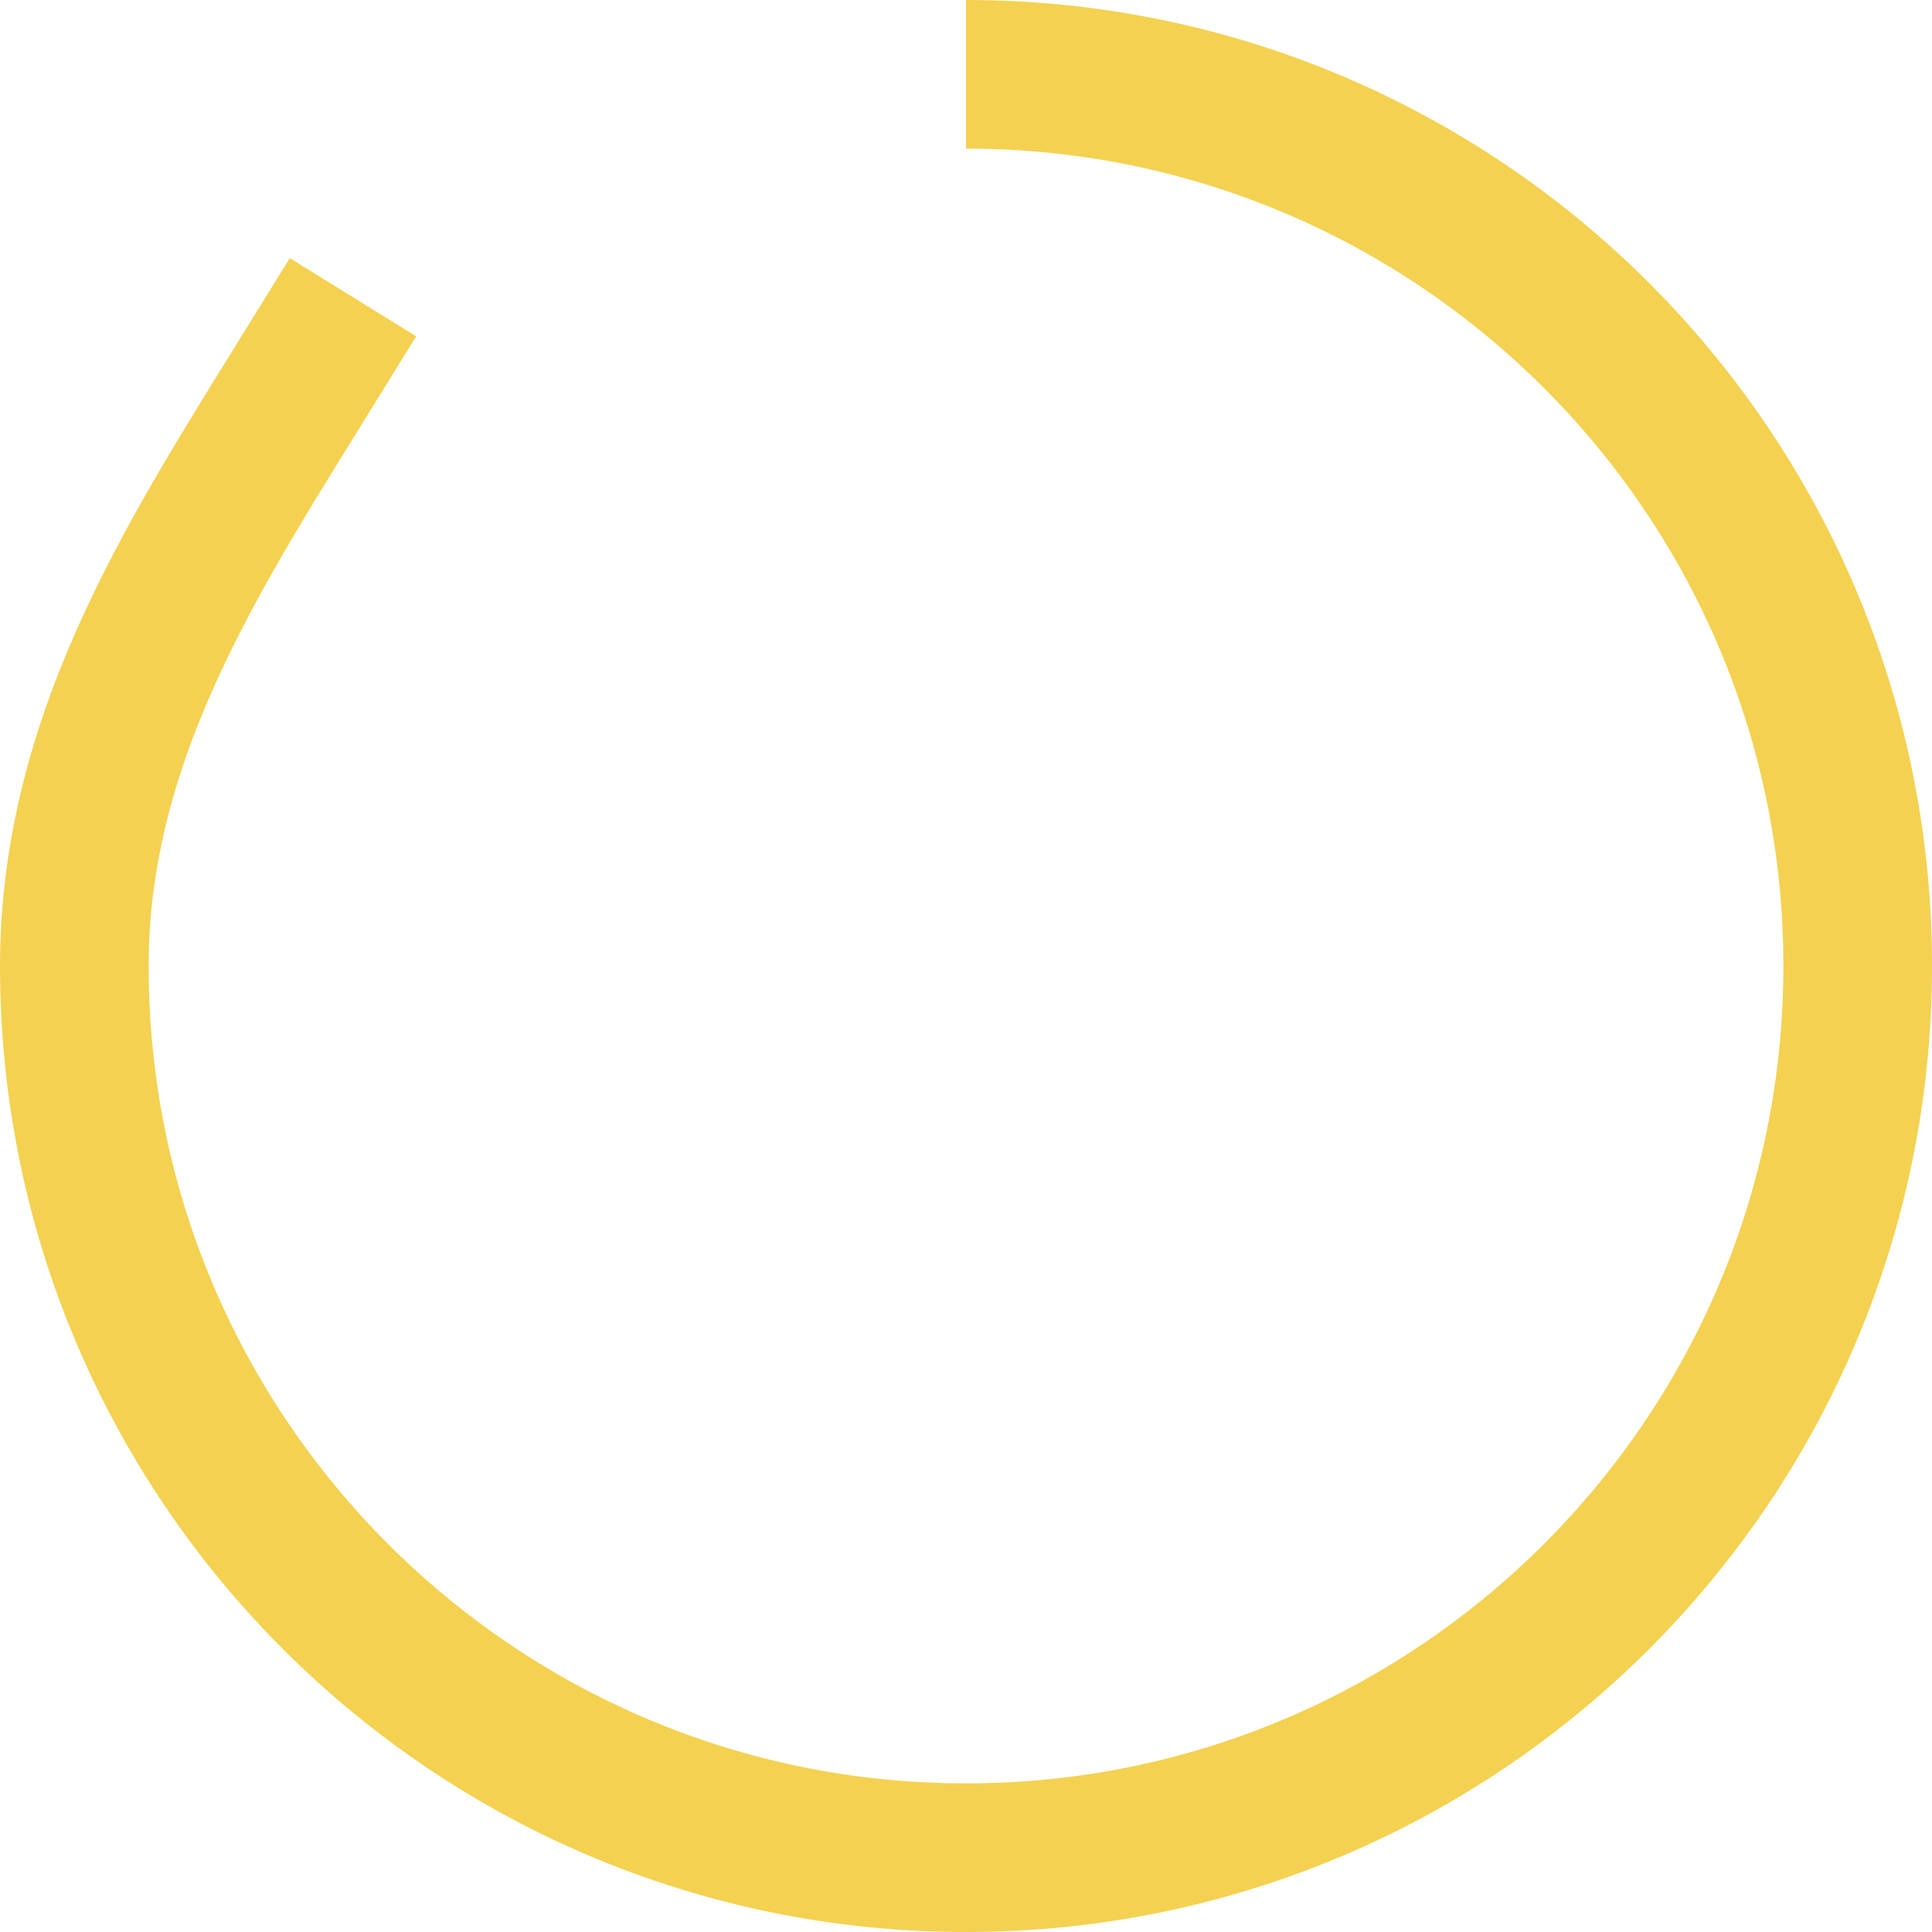 <svg xmlns="http://www.w3.org/2000/svg" width="52" height="52" fill="none" viewBox="0 0 52 52"><g transform="translate(0, 0)"><title>earrings - hoop</title><path stroke="#F4D150" stroke-width="4" d="M26 2C39.255 2 50 12.745 50 26C50 39.255 39.255 50 26 50C12.745 50 2 39.255 2 26C2 19.609 5.5 14.5 8.572 9.5L9.5 8"/></g></svg>